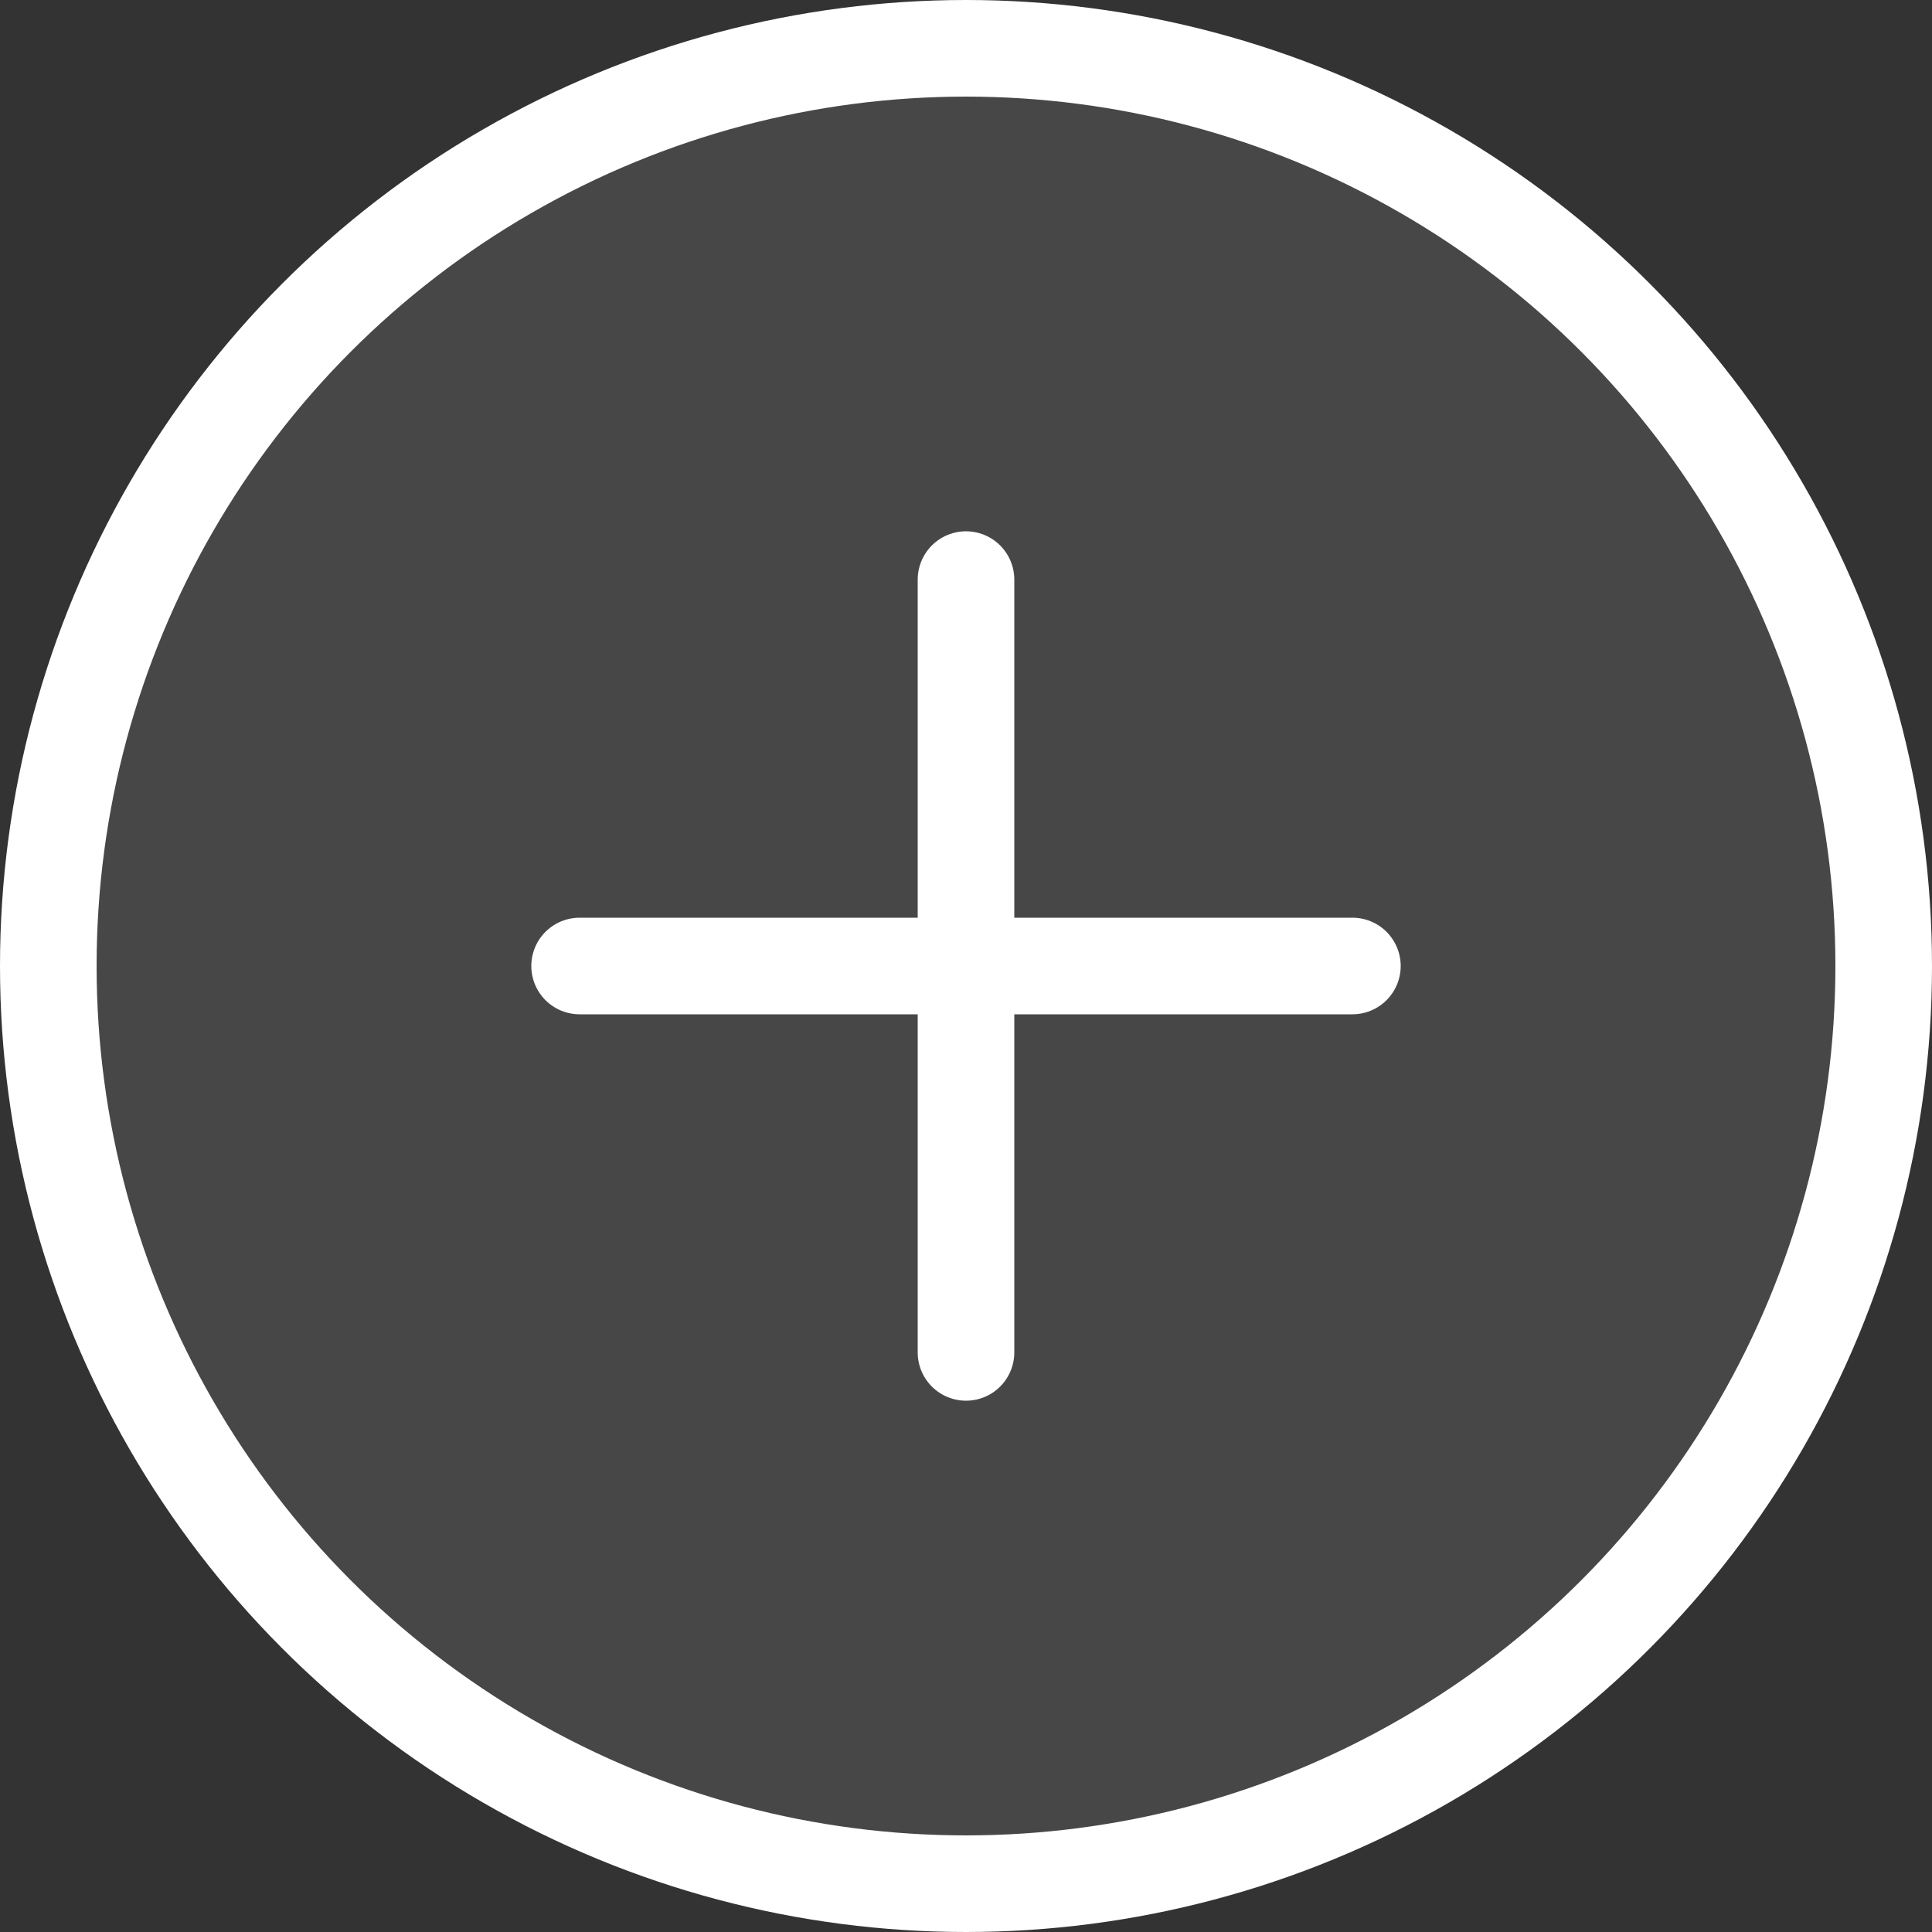 <svg width="20" height="20" viewBox="0 0 20 20" fill="none" xmlns="http://www.w3.org/2000/svg">
<rect x="0" y="0" width="20" height="20" fill="#333333" stroke="none"/>
<circle cx="10" cy="10" r="9.5" fill="white" fill-opacity="0.1" stroke="white"/>
<path d="M10 6L10 14" stroke="white" stroke-linecap="round"/>
<path d="M14 10L6 10" stroke="white" stroke-linecap="round"/>
</svg>
